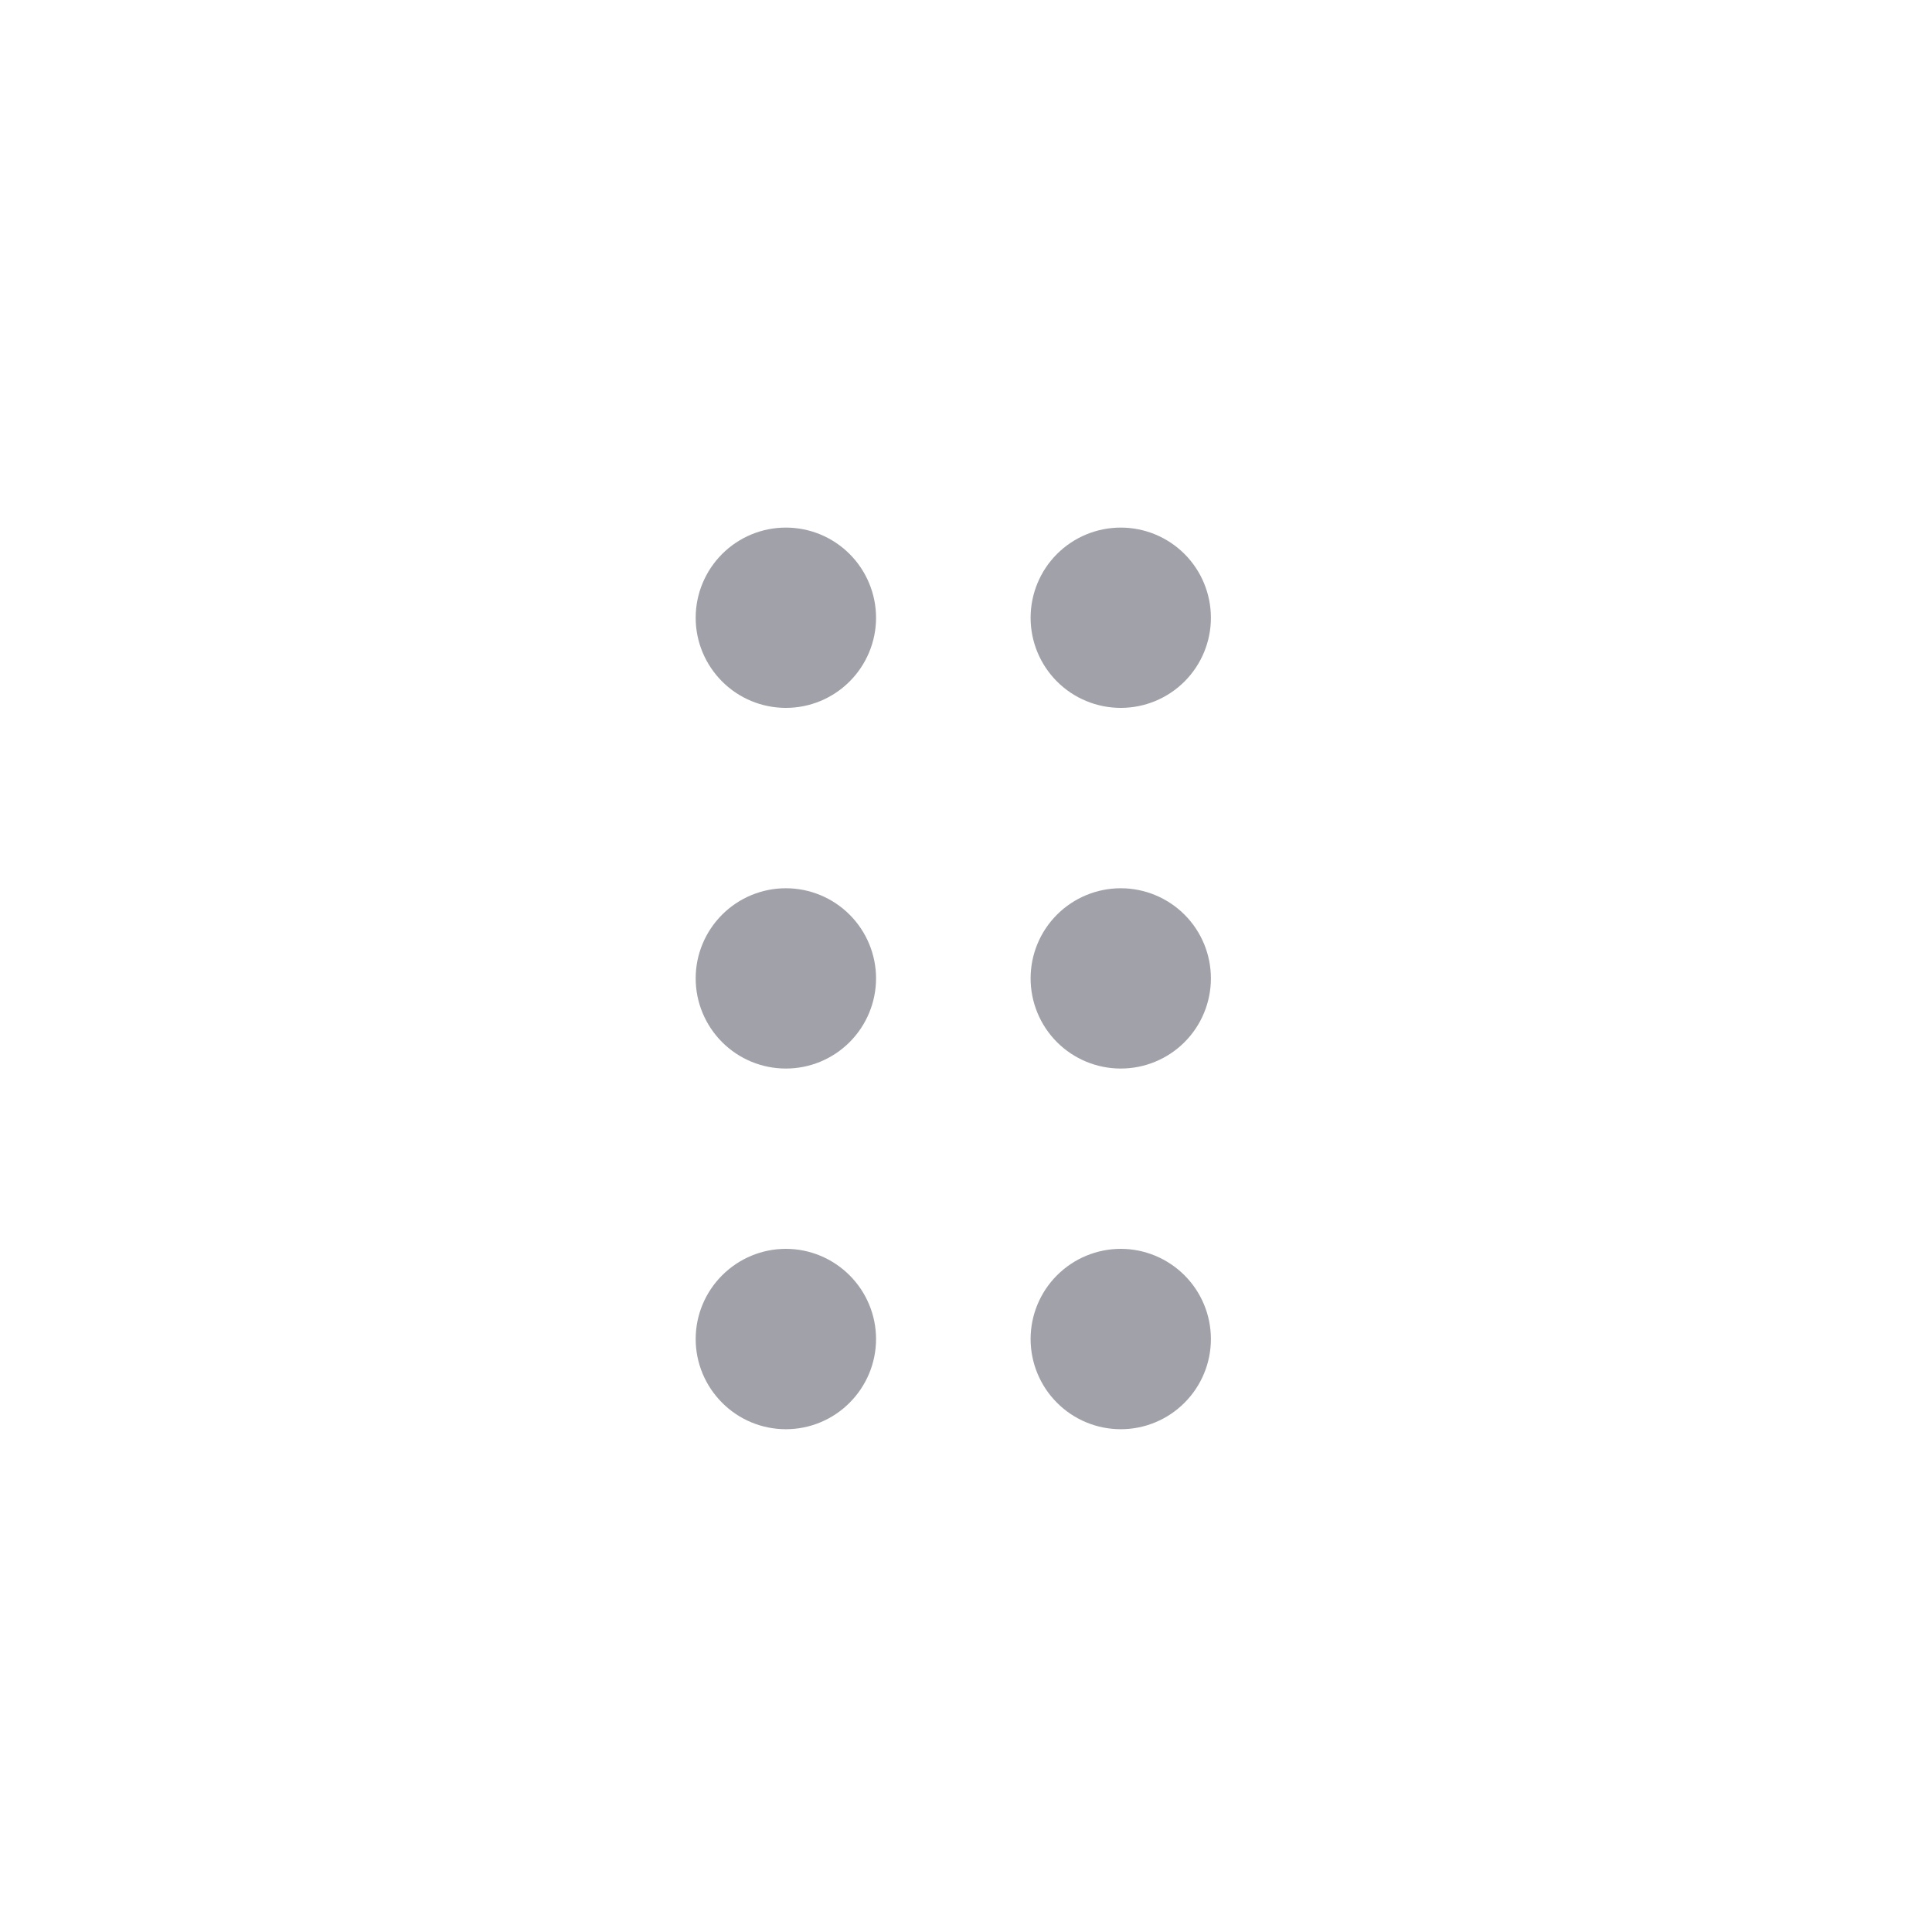 <svg width="25" height="25" viewBox="0 0 25 25" fill="none" xmlns="http://www.w3.org/2000/svg">
<path d="M10.169 7.994V8M10.169 12.66V12.667M10.169 17.327V17.334M10.169 8.66C9.992 8.66 9.823 8.59 9.698 8.465C9.573 8.34 9.502 8.171 9.502 7.994C9.502 7.817 9.573 7.647 9.698 7.522C9.823 7.397 9.992 7.327 10.169 7.327C10.346 7.327 10.515 7.397 10.64 7.522C10.765 7.647 10.836 7.817 10.836 7.994C10.836 8.171 10.765 8.34 10.64 8.465C10.515 8.59 10.346 8.66 10.169 8.66ZM10.169 13.327C9.992 13.327 9.823 13.257 9.698 13.132C9.573 13.007 9.502 12.837 9.502 12.66C9.502 12.483 9.573 12.314 9.698 12.189C9.823 12.064 9.992 11.994 10.169 11.994C10.346 11.994 10.515 12.064 10.64 12.189C10.765 12.314 10.836 12.483 10.836 12.66C10.836 12.837 10.765 13.007 10.64 13.132C10.515 13.257 10.346 13.327 10.169 13.327ZM10.169 17.994C9.992 17.994 9.823 17.924 9.698 17.798C9.573 17.673 9.502 17.504 9.502 17.327C9.502 17.15 9.573 16.981 9.698 16.856C9.823 16.731 9.992 16.66 10.169 16.66C10.346 16.66 10.515 16.731 10.64 16.856C10.765 16.981 10.836 17.15 10.836 17.327C10.836 17.504 10.765 17.673 10.64 17.798C10.515 17.924 10.346 17.994 10.169 17.994Z" stroke="#A1A1AA" stroke-linecap="round" stroke-linejoin="round"/>
<path d="M14.503 7.994V8M14.503 12.66V12.667M14.503 17.327V17.334M14.503 8.66C14.326 8.66 14.156 8.59 14.031 8.465C13.906 8.34 13.836 8.171 13.836 7.994C13.836 7.817 13.906 7.647 14.031 7.522C14.156 7.397 14.326 7.327 14.503 7.327C14.679 7.327 14.849 7.397 14.974 7.522C15.099 7.647 15.169 7.817 15.169 7.994C15.169 8.171 15.099 8.34 14.974 8.465C14.849 8.59 14.679 8.66 14.503 8.66ZM14.503 13.327C14.326 13.327 14.156 13.257 14.031 13.132C13.906 13.007 13.836 12.837 13.836 12.66C13.836 12.483 13.906 12.314 14.031 12.189C14.156 12.064 14.326 11.994 14.503 11.994C14.679 11.994 14.849 12.064 14.974 12.189C15.099 12.314 15.169 12.483 15.169 12.66C15.169 12.837 15.099 13.007 14.974 13.132C14.849 13.257 14.679 13.327 14.503 13.327ZM14.503 17.994C14.326 17.994 14.156 17.924 14.031 17.798C13.906 17.673 13.836 17.504 13.836 17.327C13.836 17.15 13.906 16.981 14.031 16.856C14.156 16.731 14.326 16.66 14.503 16.66C14.679 16.66 14.849 16.731 14.974 16.856C15.099 16.981 15.169 17.15 15.169 17.327C15.169 17.504 15.099 17.673 14.974 17.798C14.849 17.924 14.679 17.994 14.503 17.994Z" stroke="#A1A1AA" stroke-linecap="round" stroke-linejoin="round"/>
</svg>

